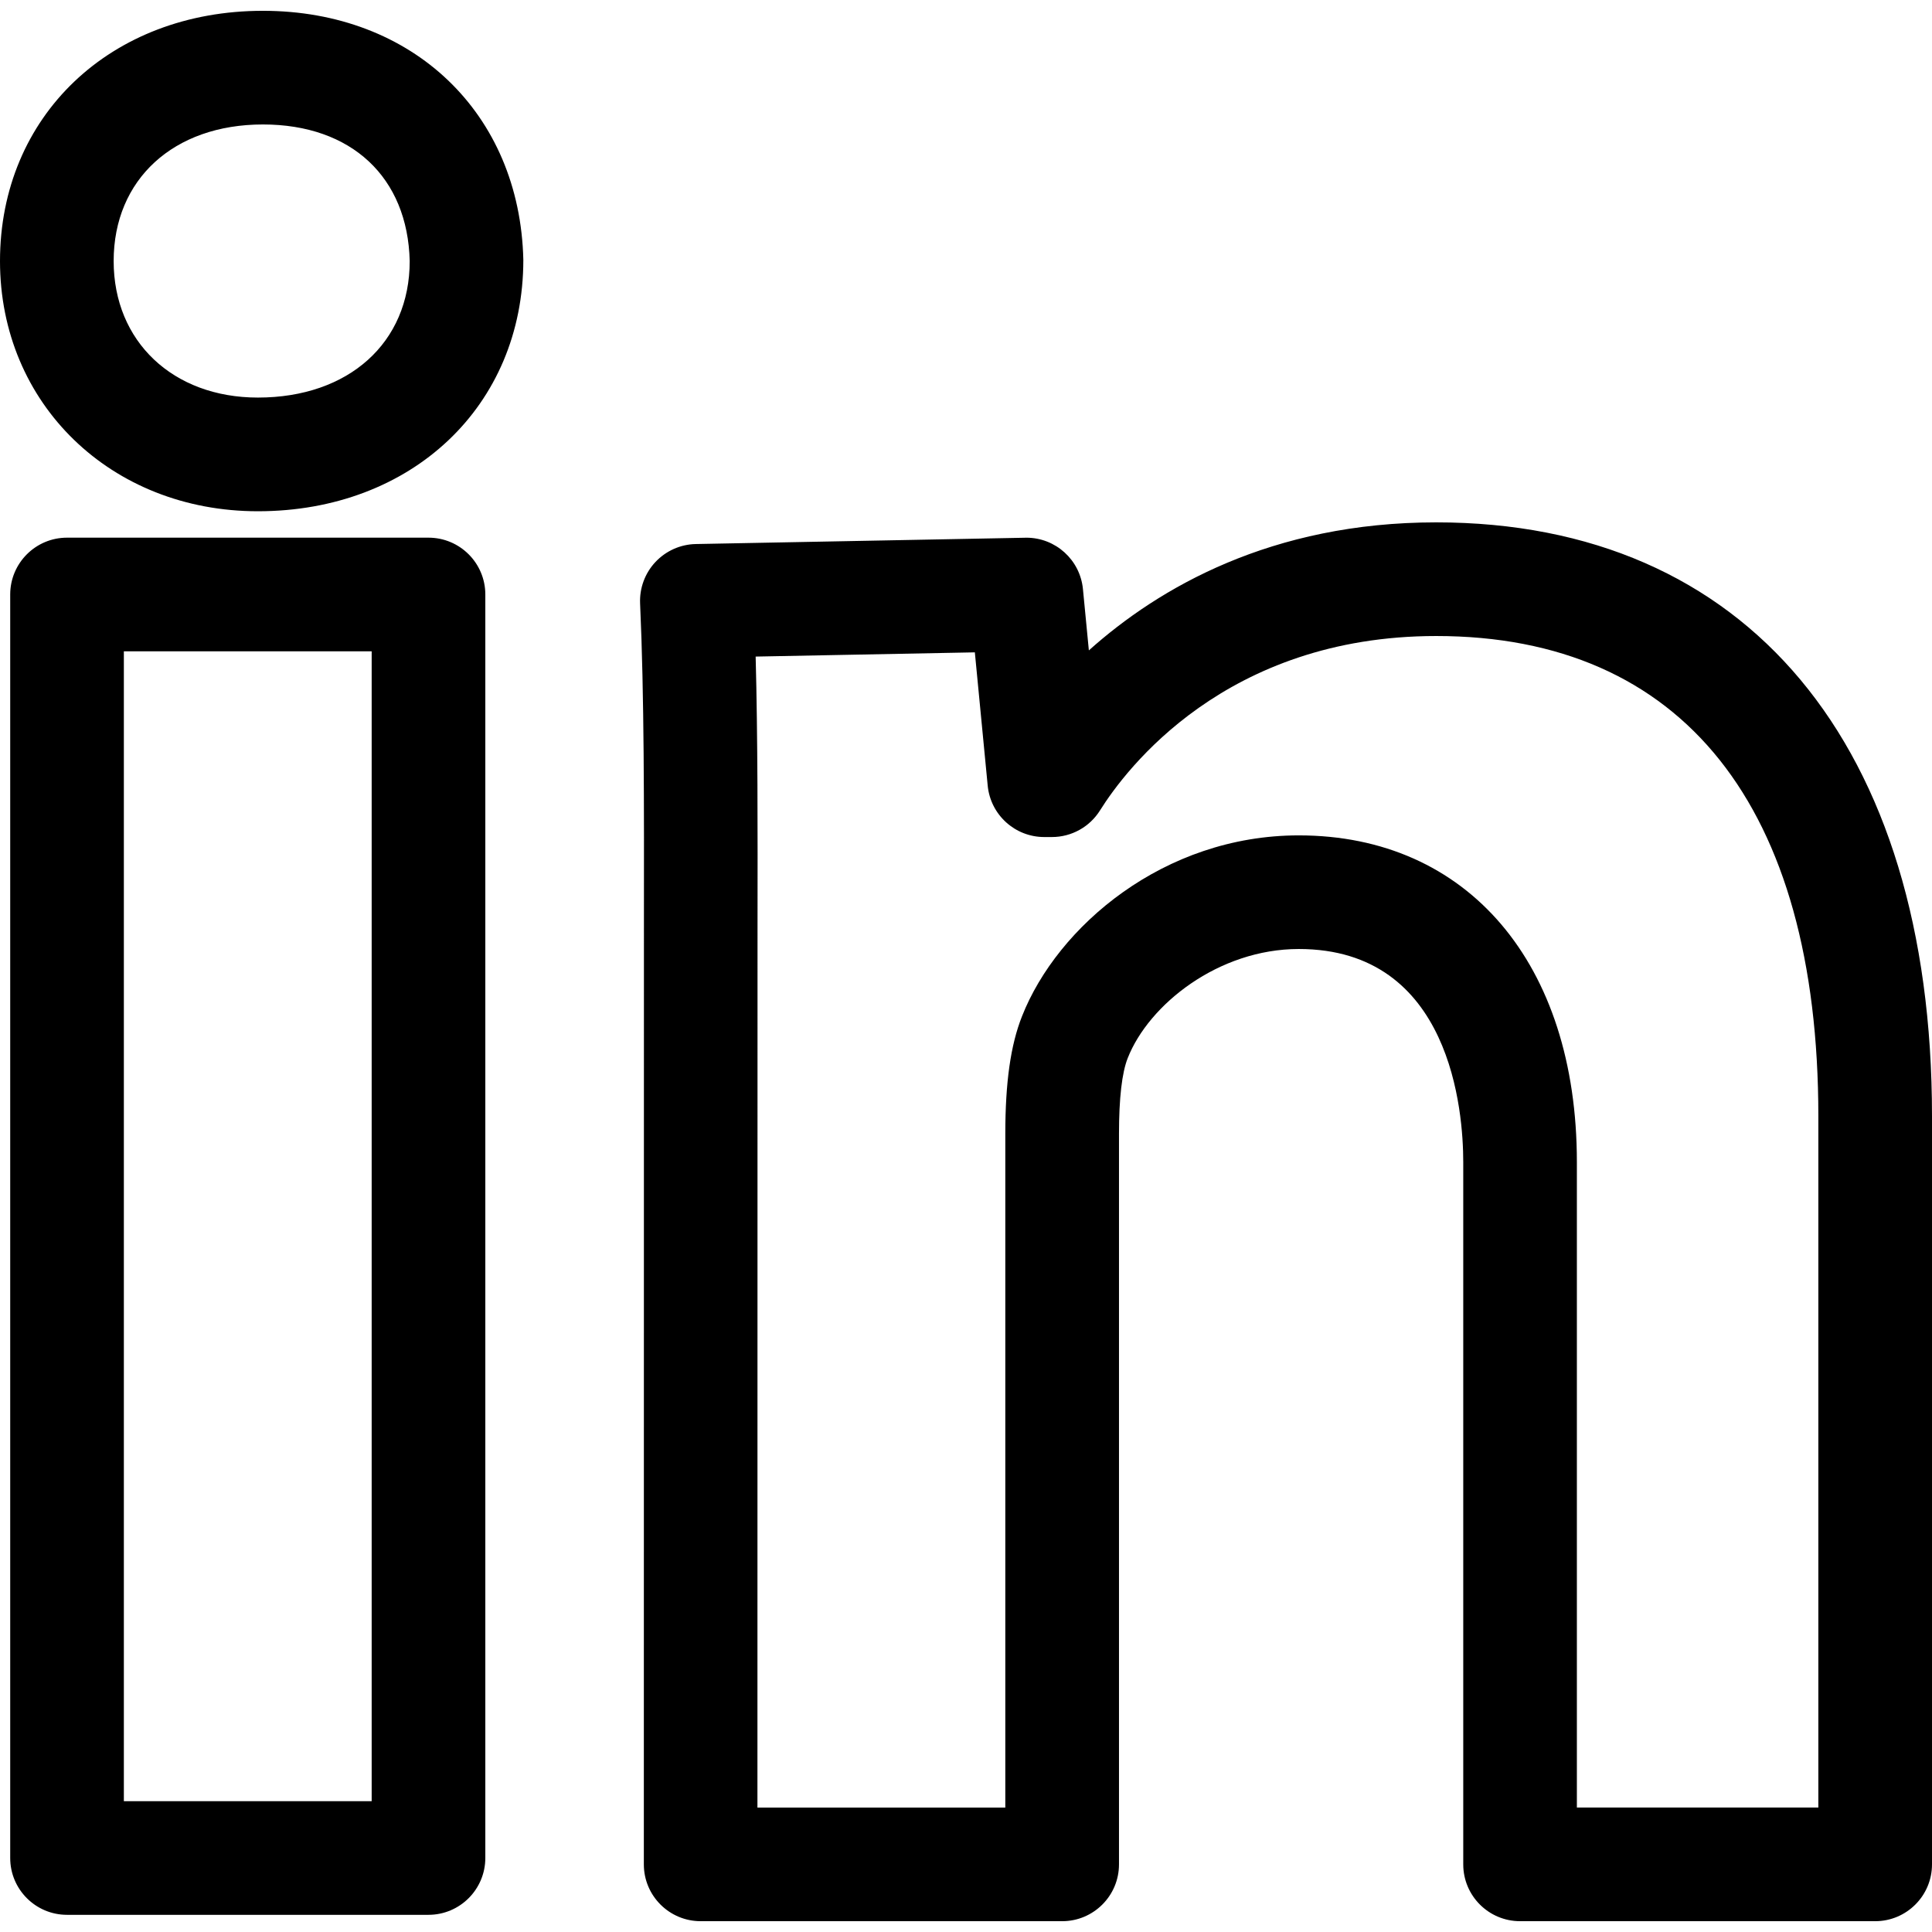 <?xml version="1.0" encoding="utf-8"?>
<!-- Generator: Adobe Illustrator 16.0.0, SVG Export Plug-In . SVG Version: 6.00 Build 0)  -->
<!DOCTYPE svg PUBLIC "-//W3C//DTD SVG 1.1//EN" "http://www.w3.org/Graphics/SVG/1.1/DTD/svg11.dtd">
<svg version="1.1" id="Layer_1" xmlns="http://www.w3.org/2000/svg" xmlns:xlink="http://www.w3.org/1999/xlink" x="0px" y="0px"
	 width="64px" height="64px" viewBox="0 0 64 64" enable-background="new 0 0 64 64" xml:space="preserve">
<g>
	<path d="M62.118,63.642H50.355c-1.04,0-1.883-0.843-1.883-1.882V38.493c0-1.655-0.393-7.056-5.448-7.056
		c-2.657,0-4.967,1.836-5.666,3.612c-0.193,0.486-0.29,1.33-0.29,2.515V61.76c0,1.039-0.843,1.882-1.883,1.882H23.211
		c-1.04,0-1.883-0.843-1.883-1.882l0.003-31.022c0.005-4.134,0.01-7.703-0.127-10.749c-0.022-0.507,0.161-1.002,0.508-1.372
		c0.348-0.37,0.829-0.585,1.337-0.595l10.915-0.209c0.013-0.001,0.024-0.001,0.037-0.001c0.967,0,1.779,0.735,1.873,1.702
		l0.196,2.031c2.326-2.082,6.053-4.241,11.506-4.241C57.86,17.304,64,24.657,64,36.975V61.76C64,62.799,63.157,63.642,62.118,63.642
		z M52.237,59.877h7.998V36.975c0-10.257-4.496-15.906-12.659-15.906c-6.979,0-10.287,4.42-11.135,5.774
		c-0.344,0.551-0.946,0.885-1.596,0.885h-0.252c-0.97,0-1.78-0.736-1.874-1.701l-0.426-4.417l-7.261,0.14
		c0.07,2.664,0.067,5.646,0.062,8.993l-0.003,29.135h8.211V37.564c0-1.71,0.176-2.949,0.554-3.9
		c1.171-2.974,4.696-5.991,9.167-5.991c5.597,0,9.213,4.247,9.213,10.82V59.877z M14.193,63.431H2.22
		c-1.039,0-1.882-0.843-1.882-1.883V19.694c0-1.04,0.843-1.883,1.882-1.883h11.974c1.04,0,1.883,0.843,1.883,1.883v41.854
		C16.076,62.588,15.233,63.431,14.193,63.431z M4.103,59.666h8.209v-38.09H4.103V59.666z M8.543,16.936
		C3.673,16.936,0,13.373,0,8.649c0-4.804,3.663-8.291,8.709-8.291c4.966,0,8.514,3.392,8.627,8.247
		C17.337,13.45,13.639,16.936,8.543,16.936z M8.709,4.123c-2.957,0-4.944,1.819-4.944,4.526c0,2.662,1.965,4.521,4.778,4.521
		c3.008,0,5.029-1.816,5.029-4.521C13.506,5.874,11.643,4.123,8.709,4.123z"/>
</g>
</svg>
